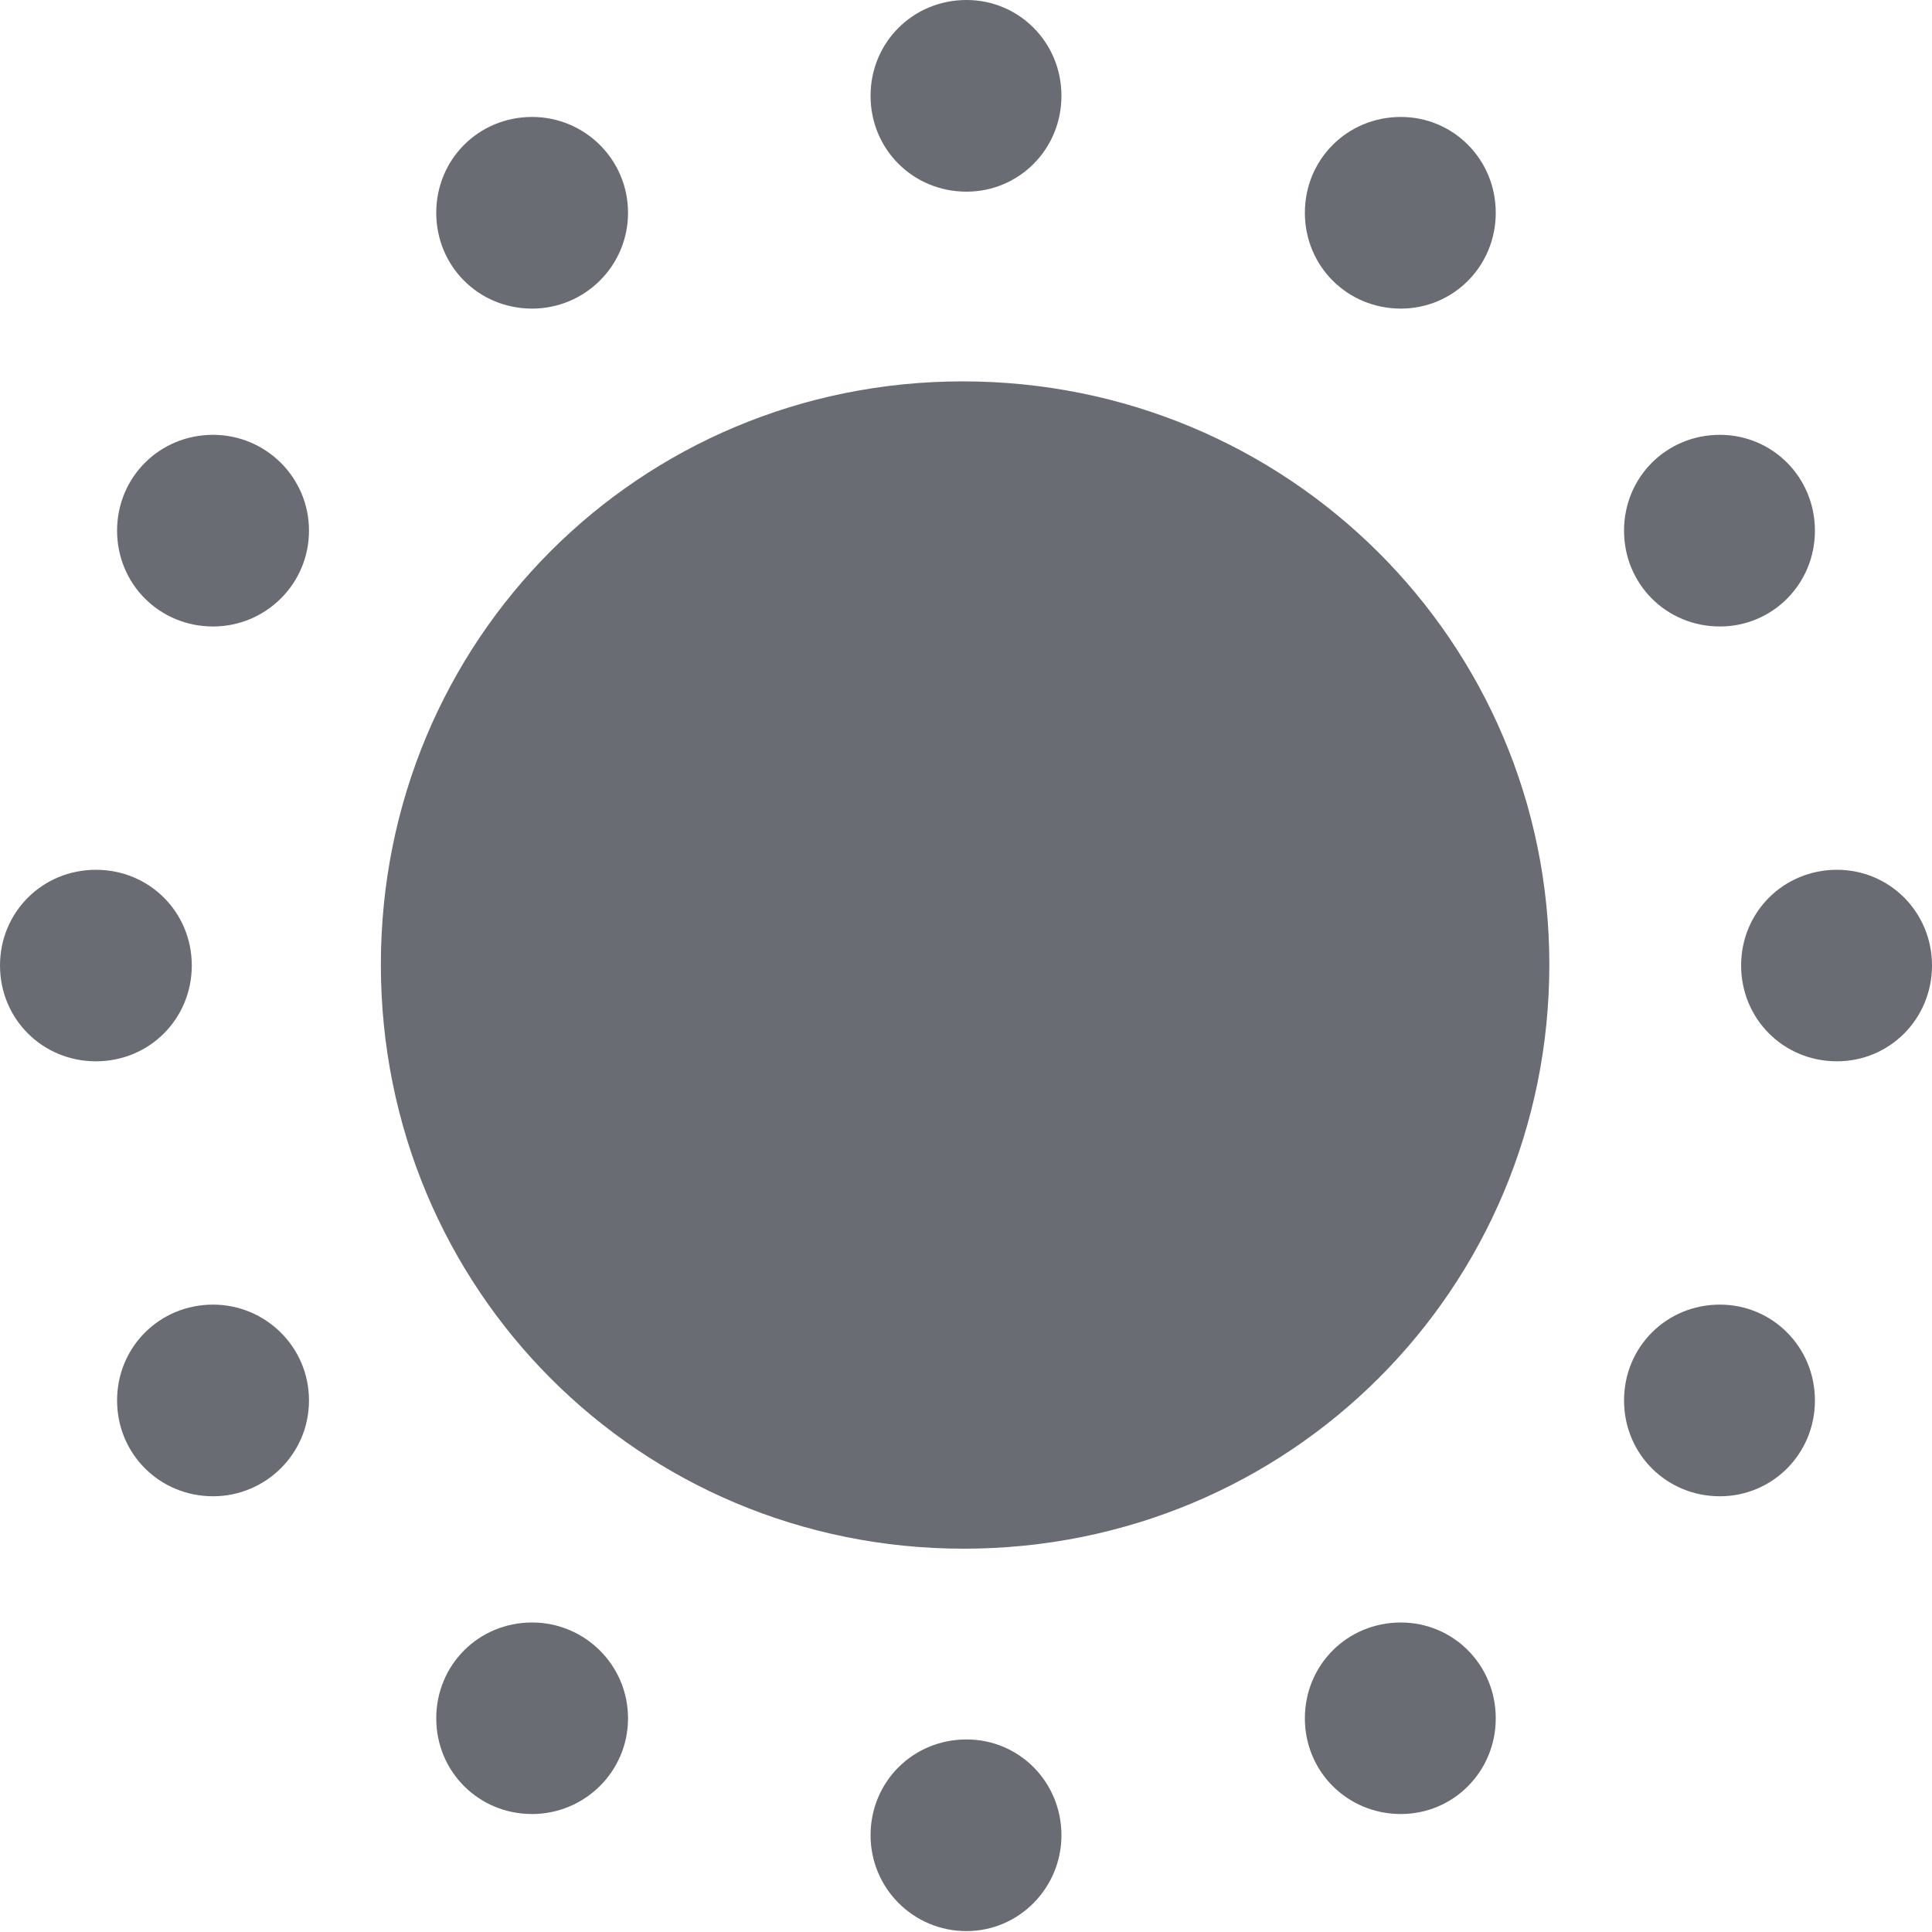 <svg width="15" height="15" viewBox="0 0 15 15" fill="none" xmlns="http://www.w3.org/2000/svg">
<g clip-path="url(#clip0_2531_307)">
<path d="M7.482 12.024C10.009 12.024 12.029 10.007 12.029 7.489C12.029 4.979 9.995 2.961 7.475 2.961C4.962 2.961 2.957 4.971 2.957 7.489C2.957 10.014 4.969 12.024 7.482 12.024ZM7.504 1.488C7.912 1.488 8.241 1.159 8.241 0.744C8.241 0.329 7.912 0 7.504 0C7.088 0 6.759 0.329 6.759 0.744C6.759 1.159 7.088 1.488 7.504 1.488ZM10.876 2.396C11.284 2.396 11.613 2.067 11.613 1.652C11.613 1.237 11.284 0.908 10.876 0.908C10.461 0.908 10.131 1.237 10.131 1.652C10.131 2.067 10.461 2.396 10.876 2.396ZM13.353 4.864C13.761 4.864 14.091 4.535 14.091 4.12C14.091 3.705 13.761 3.376 13.353 3.376C12.938 3.376 12.609 3.705 12.609 4.12C12.609 4.535 12.938 4.864 13.353 4.864ZM14.262 8.24C14.671 8.24 15 7.911 15 7.496C15 7.082 14.671 6.753 14.262 6.753C13.847 6.753 13.518 7.082 13.518 7.496C13.518 7.911 13.847 8.24 14.262 8.24ZM13.353 11.617C13.761 11.617 14.091 11.288 14.091 10.873C14.091 10.458 13.761 10.129 13.353 10.129C12.938 10.129 12.609 10.458 12.609 10.873C12.609 11.288 12.938 11.617 13.353 11.617ZM10.876 14.084C11.284 14.084 11.613 13.755 11.613 13.341C11.613 12.926 11.284 12.597 10.876 12.597C10.461 12.597 10.131 12.926 10.131 13.341C10.131 13.755 10.461 14.084 10.876 14.084ZM7.504 14.993C7.912 14.993 8.241 14.657 8.241 14.249C8.241 13.834 7.912 13.505 7.504 13.505C7.088 13.505 6.759 13.834 6.759 14.249C6.759 14.657 7.088 14.993 7.504 14.993ZM4.131 14.084C4.539 14.084 4.876 13.755 4.876 13.341C4.876 12.926 4.539 12.597 4.131 12.597C3.716 12.597 3.387 12.926 3.387 13.341C3.387 13.755 3.716 14.084 4.131 14.084ZM1.654 11.617C2.062 11.617 2.399 11.288 2.399 10.873C2.399 10.458 2.062 10.129 1.654 10.129C1.239 10.129 0.909 10.458 0.909 10.873C0.909 11.288 1.239 11.617 1.654 11.617ZM0.745 8.24C1.16 8.24 1.489 7.911 1.489 7.496C1.489 7.082 1.16 6.753 0.745 6.753C0.329 6.753 0 7.082 0 7.496C0 7.911 0.329 8.24 0.745 8.24ZM1.654 4.864C2.062 4.864 2.399 4.535 2.399 4.12C2.399 3.705 2.062 3.376 1.654 3.376C1.239 3.376 0.909 3.705 0.909 4.12C0.909 4.535 1.239 4.864 1.654 4.864ZM4.131 2.396C4.539 2.396 4.876 2.067 4.876 1.652C4.876 1.237 4.539 0.908 4.131 0.908C3.716 0.908 3.387 1.237 3.387 1.652C3.387 2.067 3.716 2.396 4.131 2.396Z" fill="#696C73"/>
</g>
<defs>
<clipPath id="clip0_2531_307">
<rect width="15" height="15" fill="white"/>
</clipPath>
</defs>
</svg>

